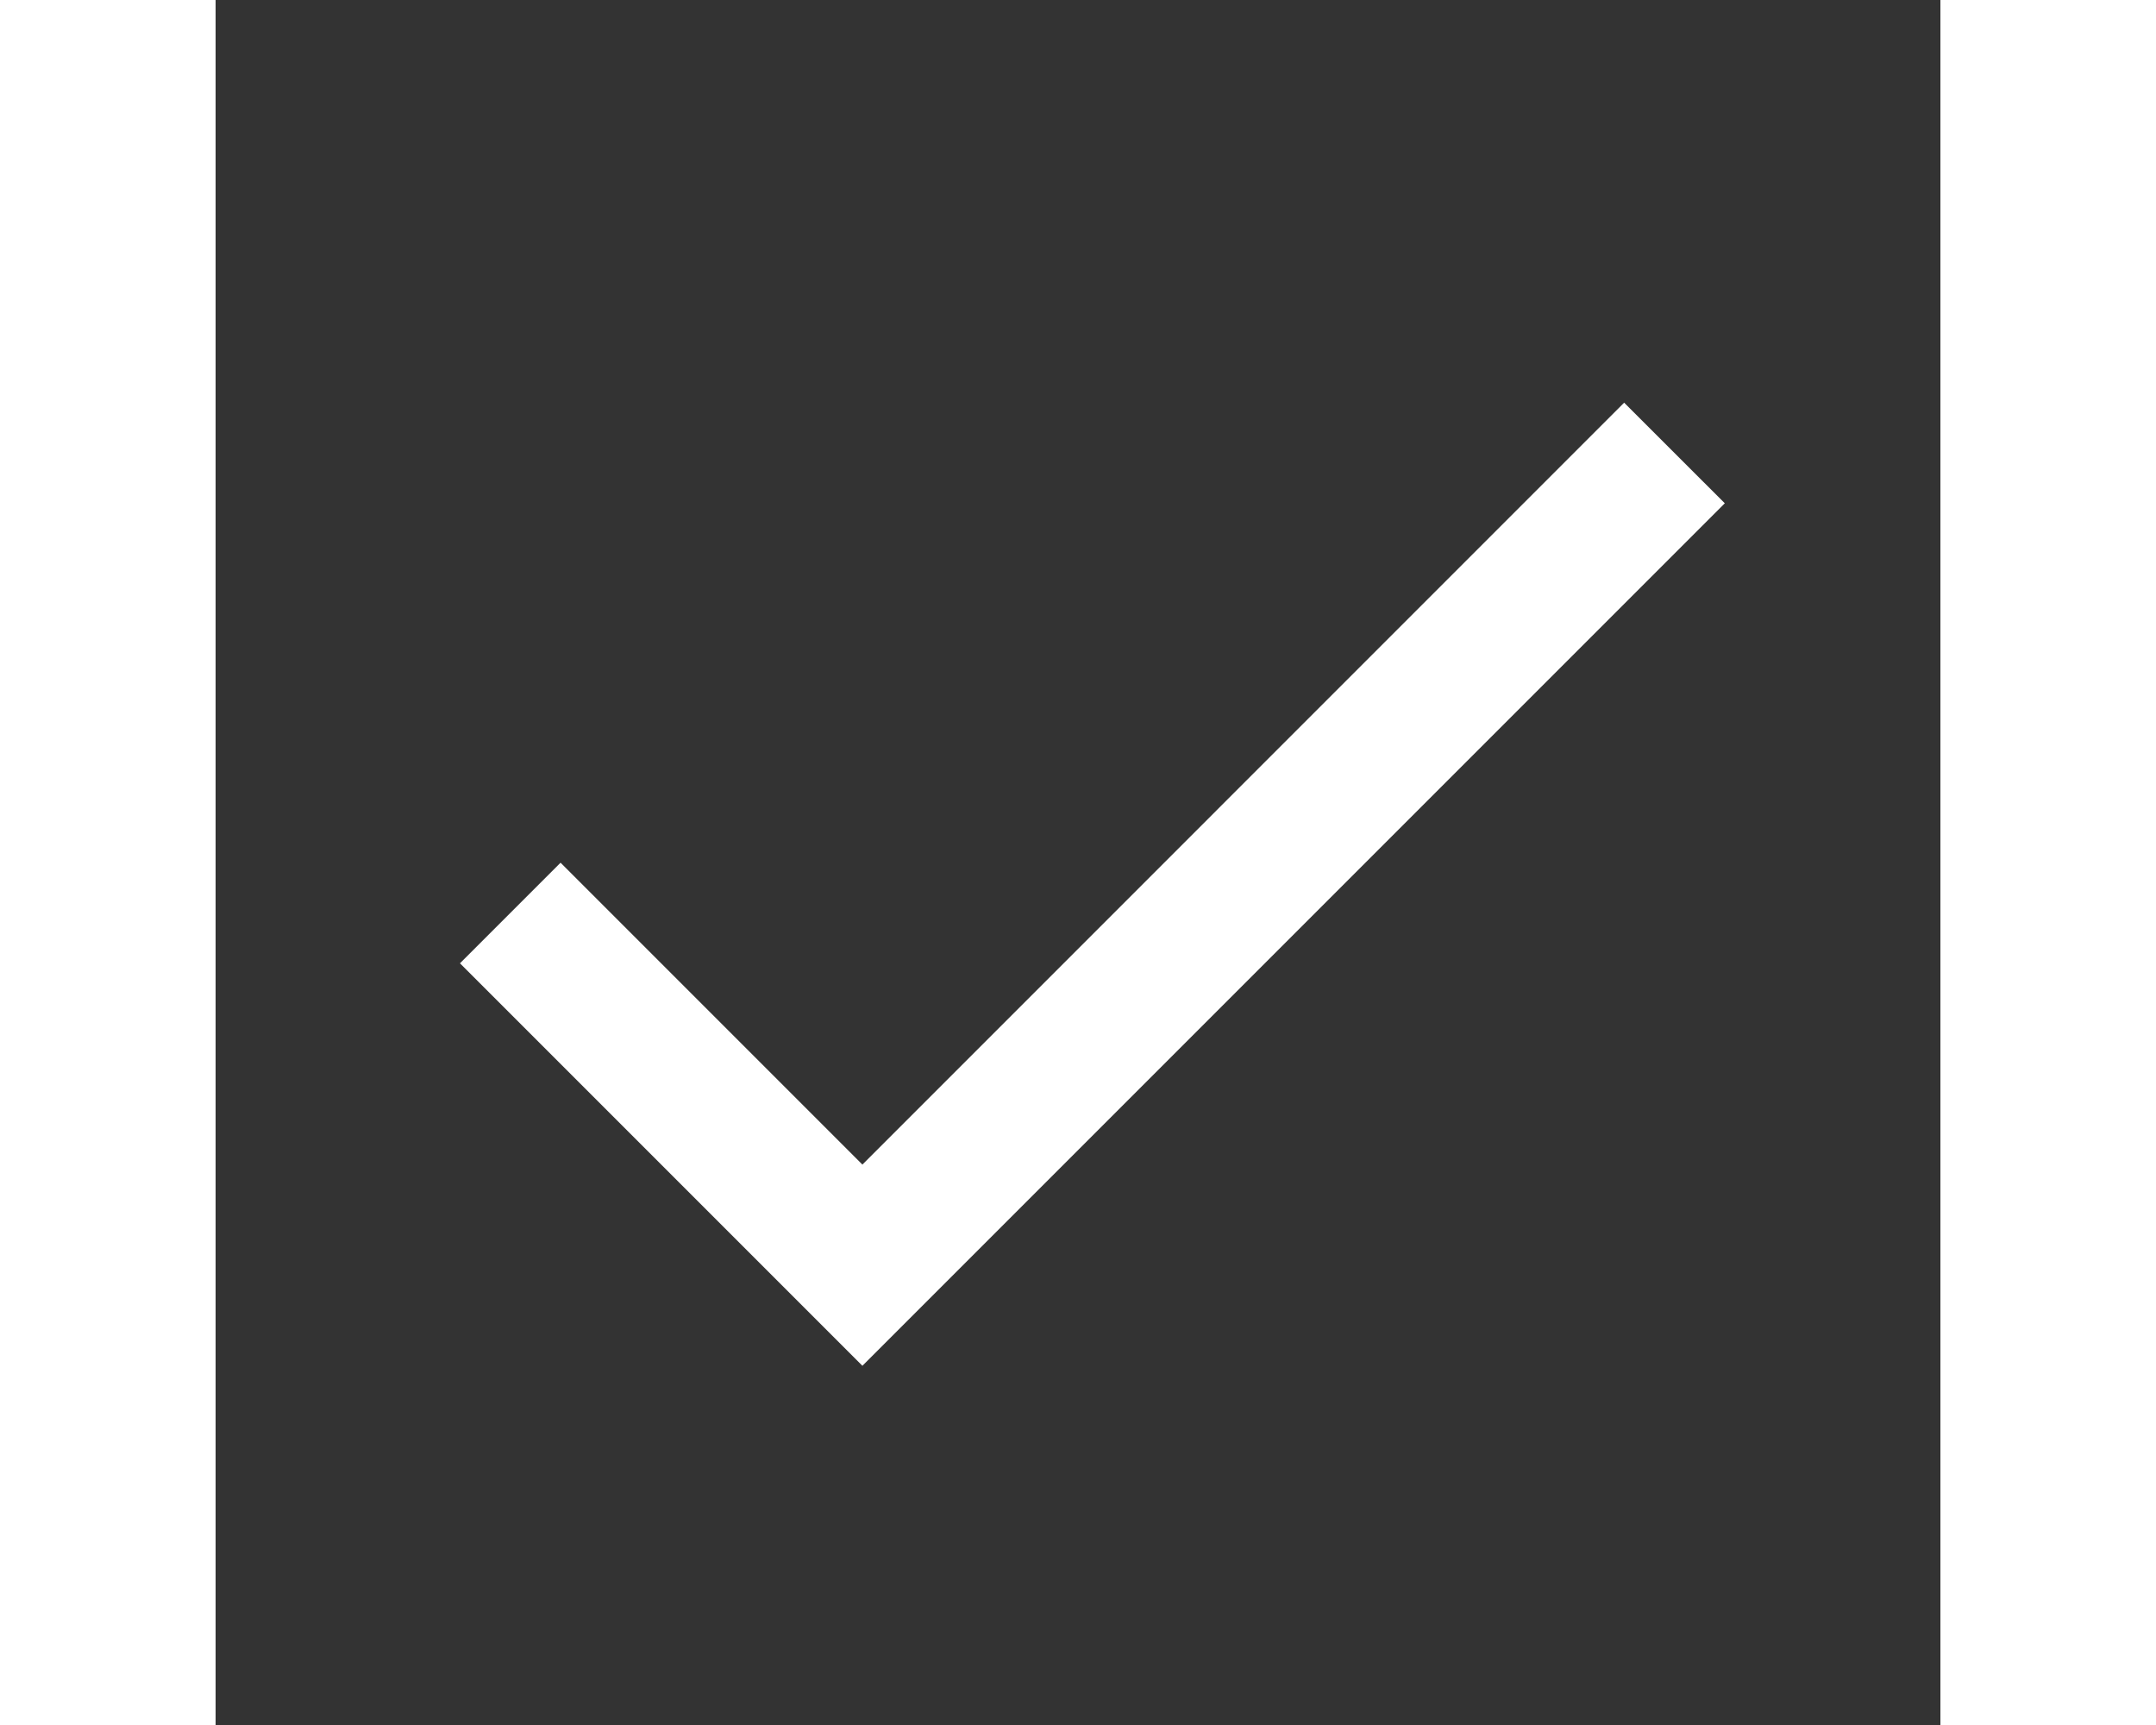 <svg
    width="25"
    height="20"
    viewBox="0 0 25 25"
    fill="none"
    xmlns="http://www.w3.org/2000/svg"
  >
    <rect x="0" y="0" width="25" height="25" fill="#333333" stroke="none"/>
    <path
      d="M9.375 16.878L5 12.503L3.542 13.961L9.375 19.794L21.875 7.294L20.416 5.836L9.375 16.878Z"
      fill="white"
    />
  </svg>